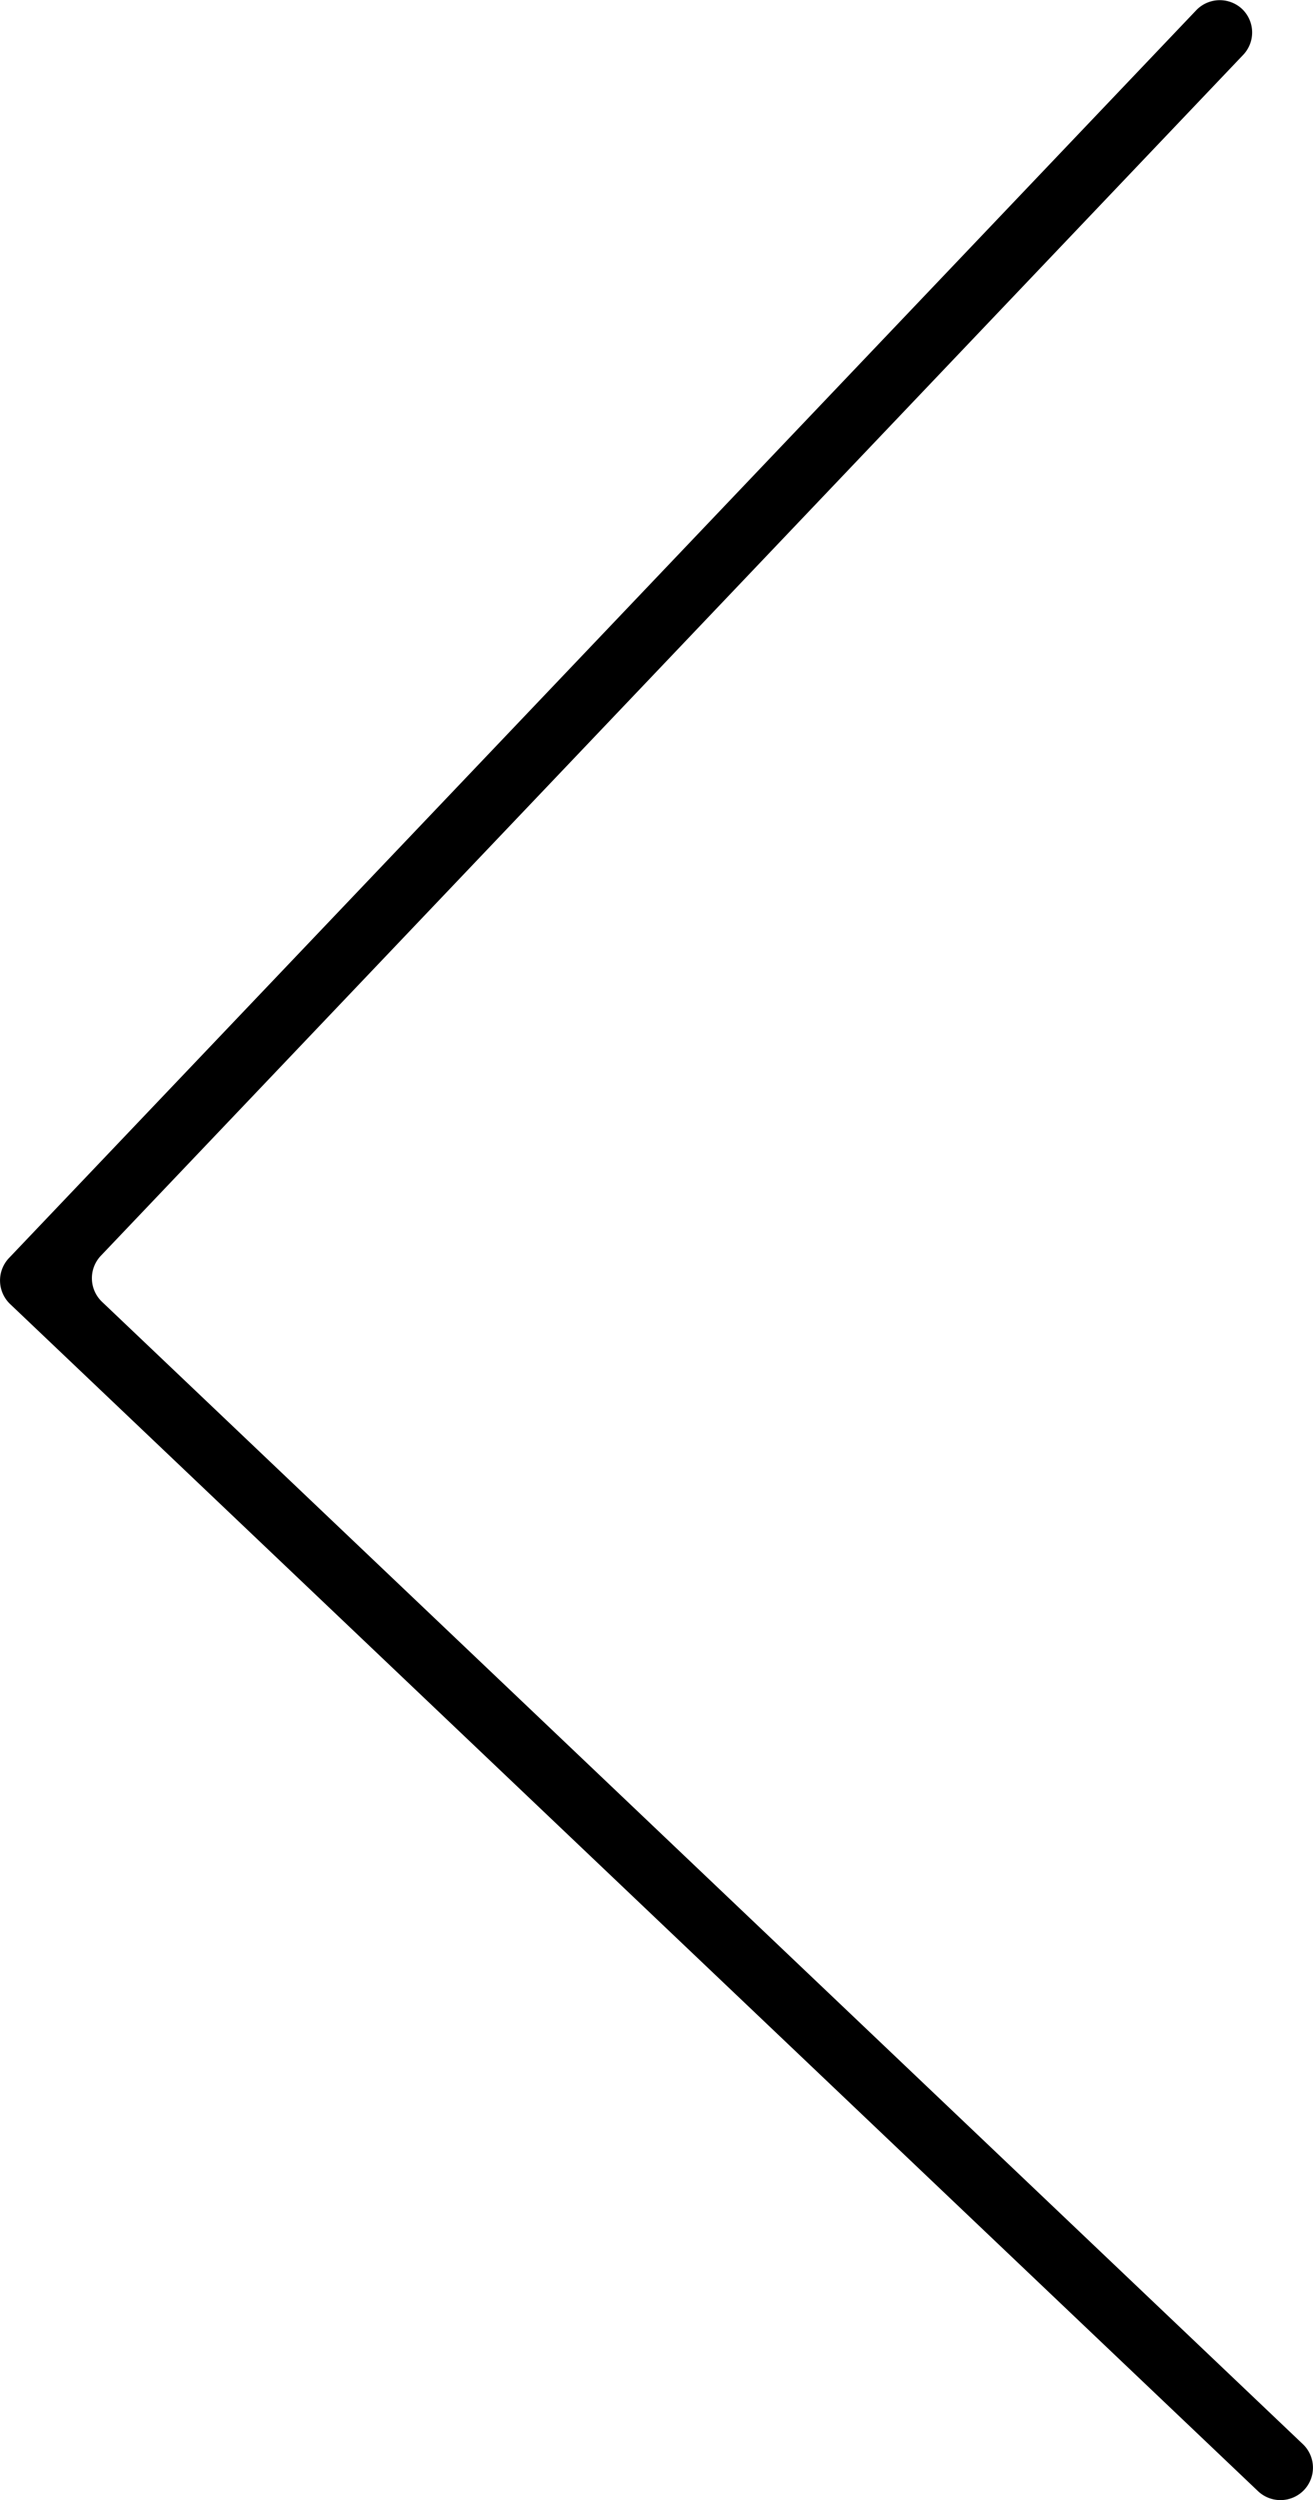 <svg xmlns="http://www.w3.org/2000/svg" viewBox="0 0 92.19 175.54"><title>Aktiv 8</title><g id="Lag_2" data-name="Lag 2"><g id="Lag_3" data-name="Lag 3"><path d="M91.56,174.83h0a2.28,2.28,0,0,0-.08-3.22L7.16,91.4a2.29,2.29,0,0,1-.08-3.23L87.29,3.85A2.28,2.28,0,0,0,87.21.63h0A2.29,2.29,0,0,0,84,.71L.63,88.33a2.29,2.29,0,0,0,.08,3.23l87.62,83.35A2.29,2.29,0,0,0,91.56,174.83Z"/></g></g></svg>
